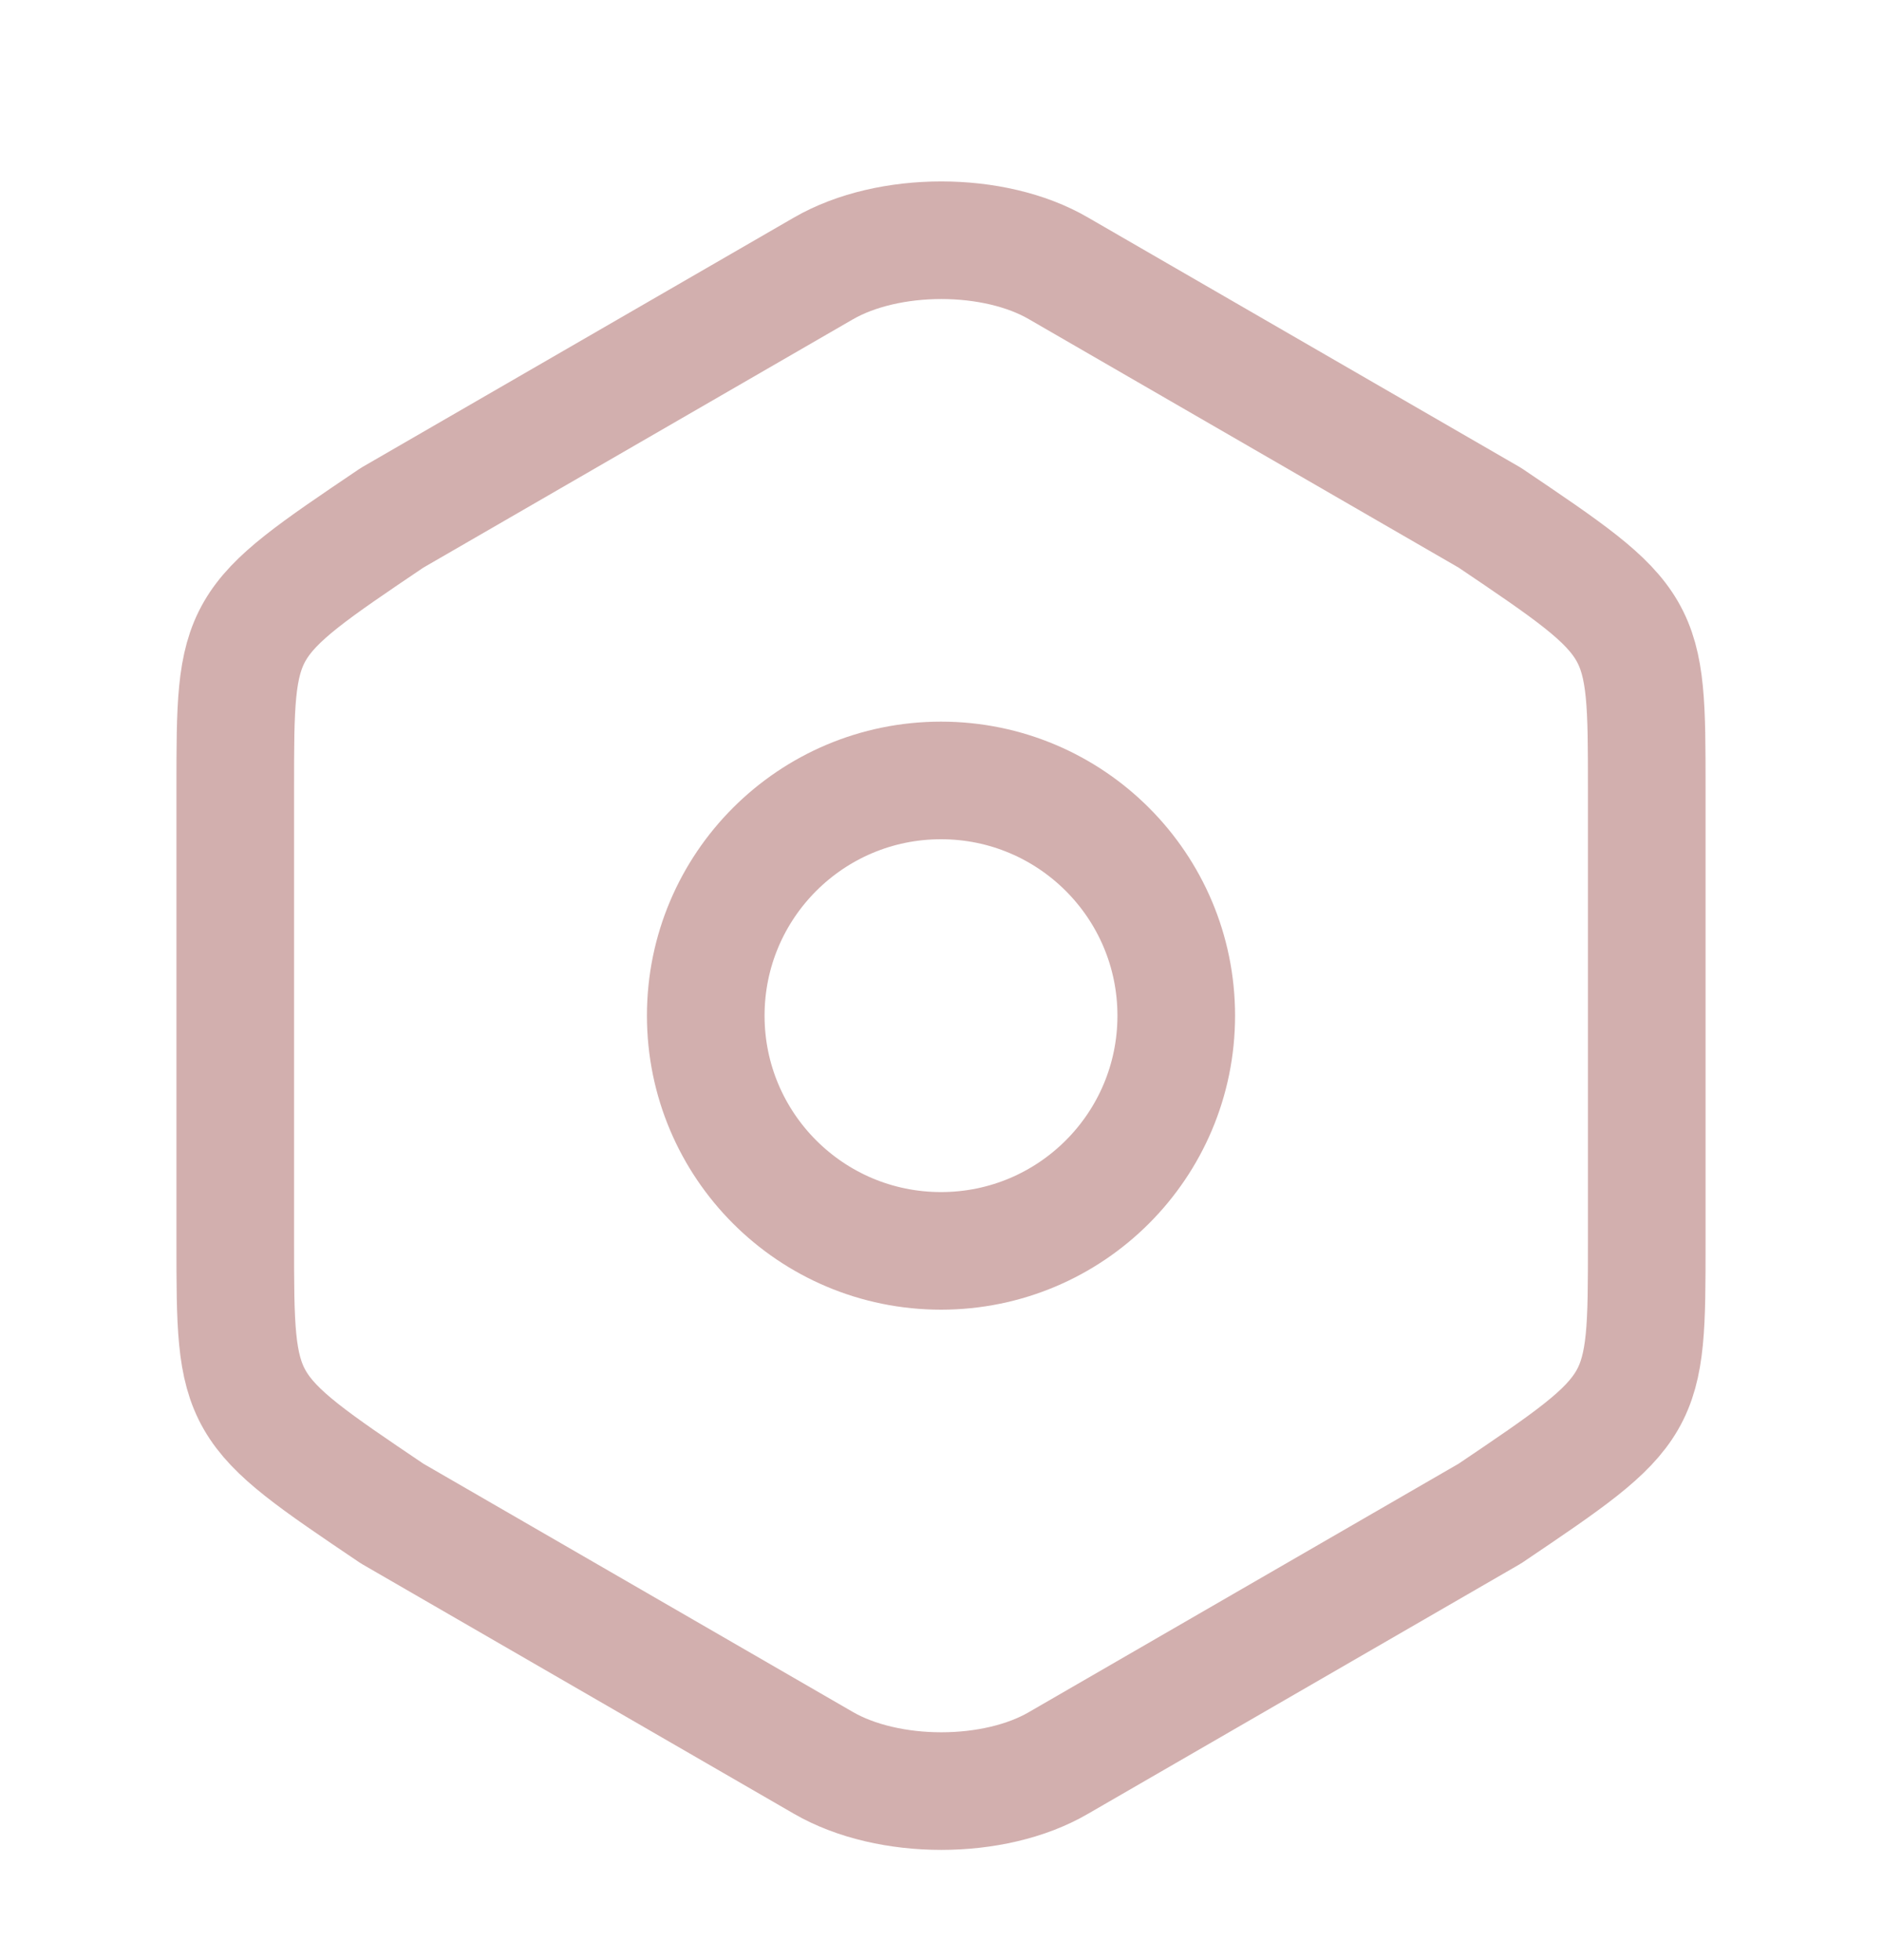 <svg width="24" height="25" viewBox="0 0 24 25" fill="none" xmlns="http://www.w3.org/2000/svg">
<path d="M3 10.064V15.834C3 17.954 3 17.954 5 19.304L10.5 22.484C11.33 22.964 12.68 22.964 13.5 22.484L19 19.304C21 17.954 21 17.954 21 15.844V10.064C21 7.954 21 7.954 19 6.604L13.5 3.424C12.68 2.944 11.33 2.944 10.5 3.424L5 6.604C3 7.954 3 7.954 3 10.064Z" stroke="#D2AFAE" stroke-width="1.5" stroke-linecap="round" stroke-linejoin="round"/>
<path d="M12 15.954C13.657 15.954 15 14.611 15 12.954C15 11.297 13.657 9.954 12 9.954C10.343 9.954 9 11.297 9 12.954C9 14.611 10.343 15.954 12 15.954Z" stroke="#D2AFAE" stroke-width="1.5" stroke-linecap="round" stroke-linejoin="round"/>
</svg>
